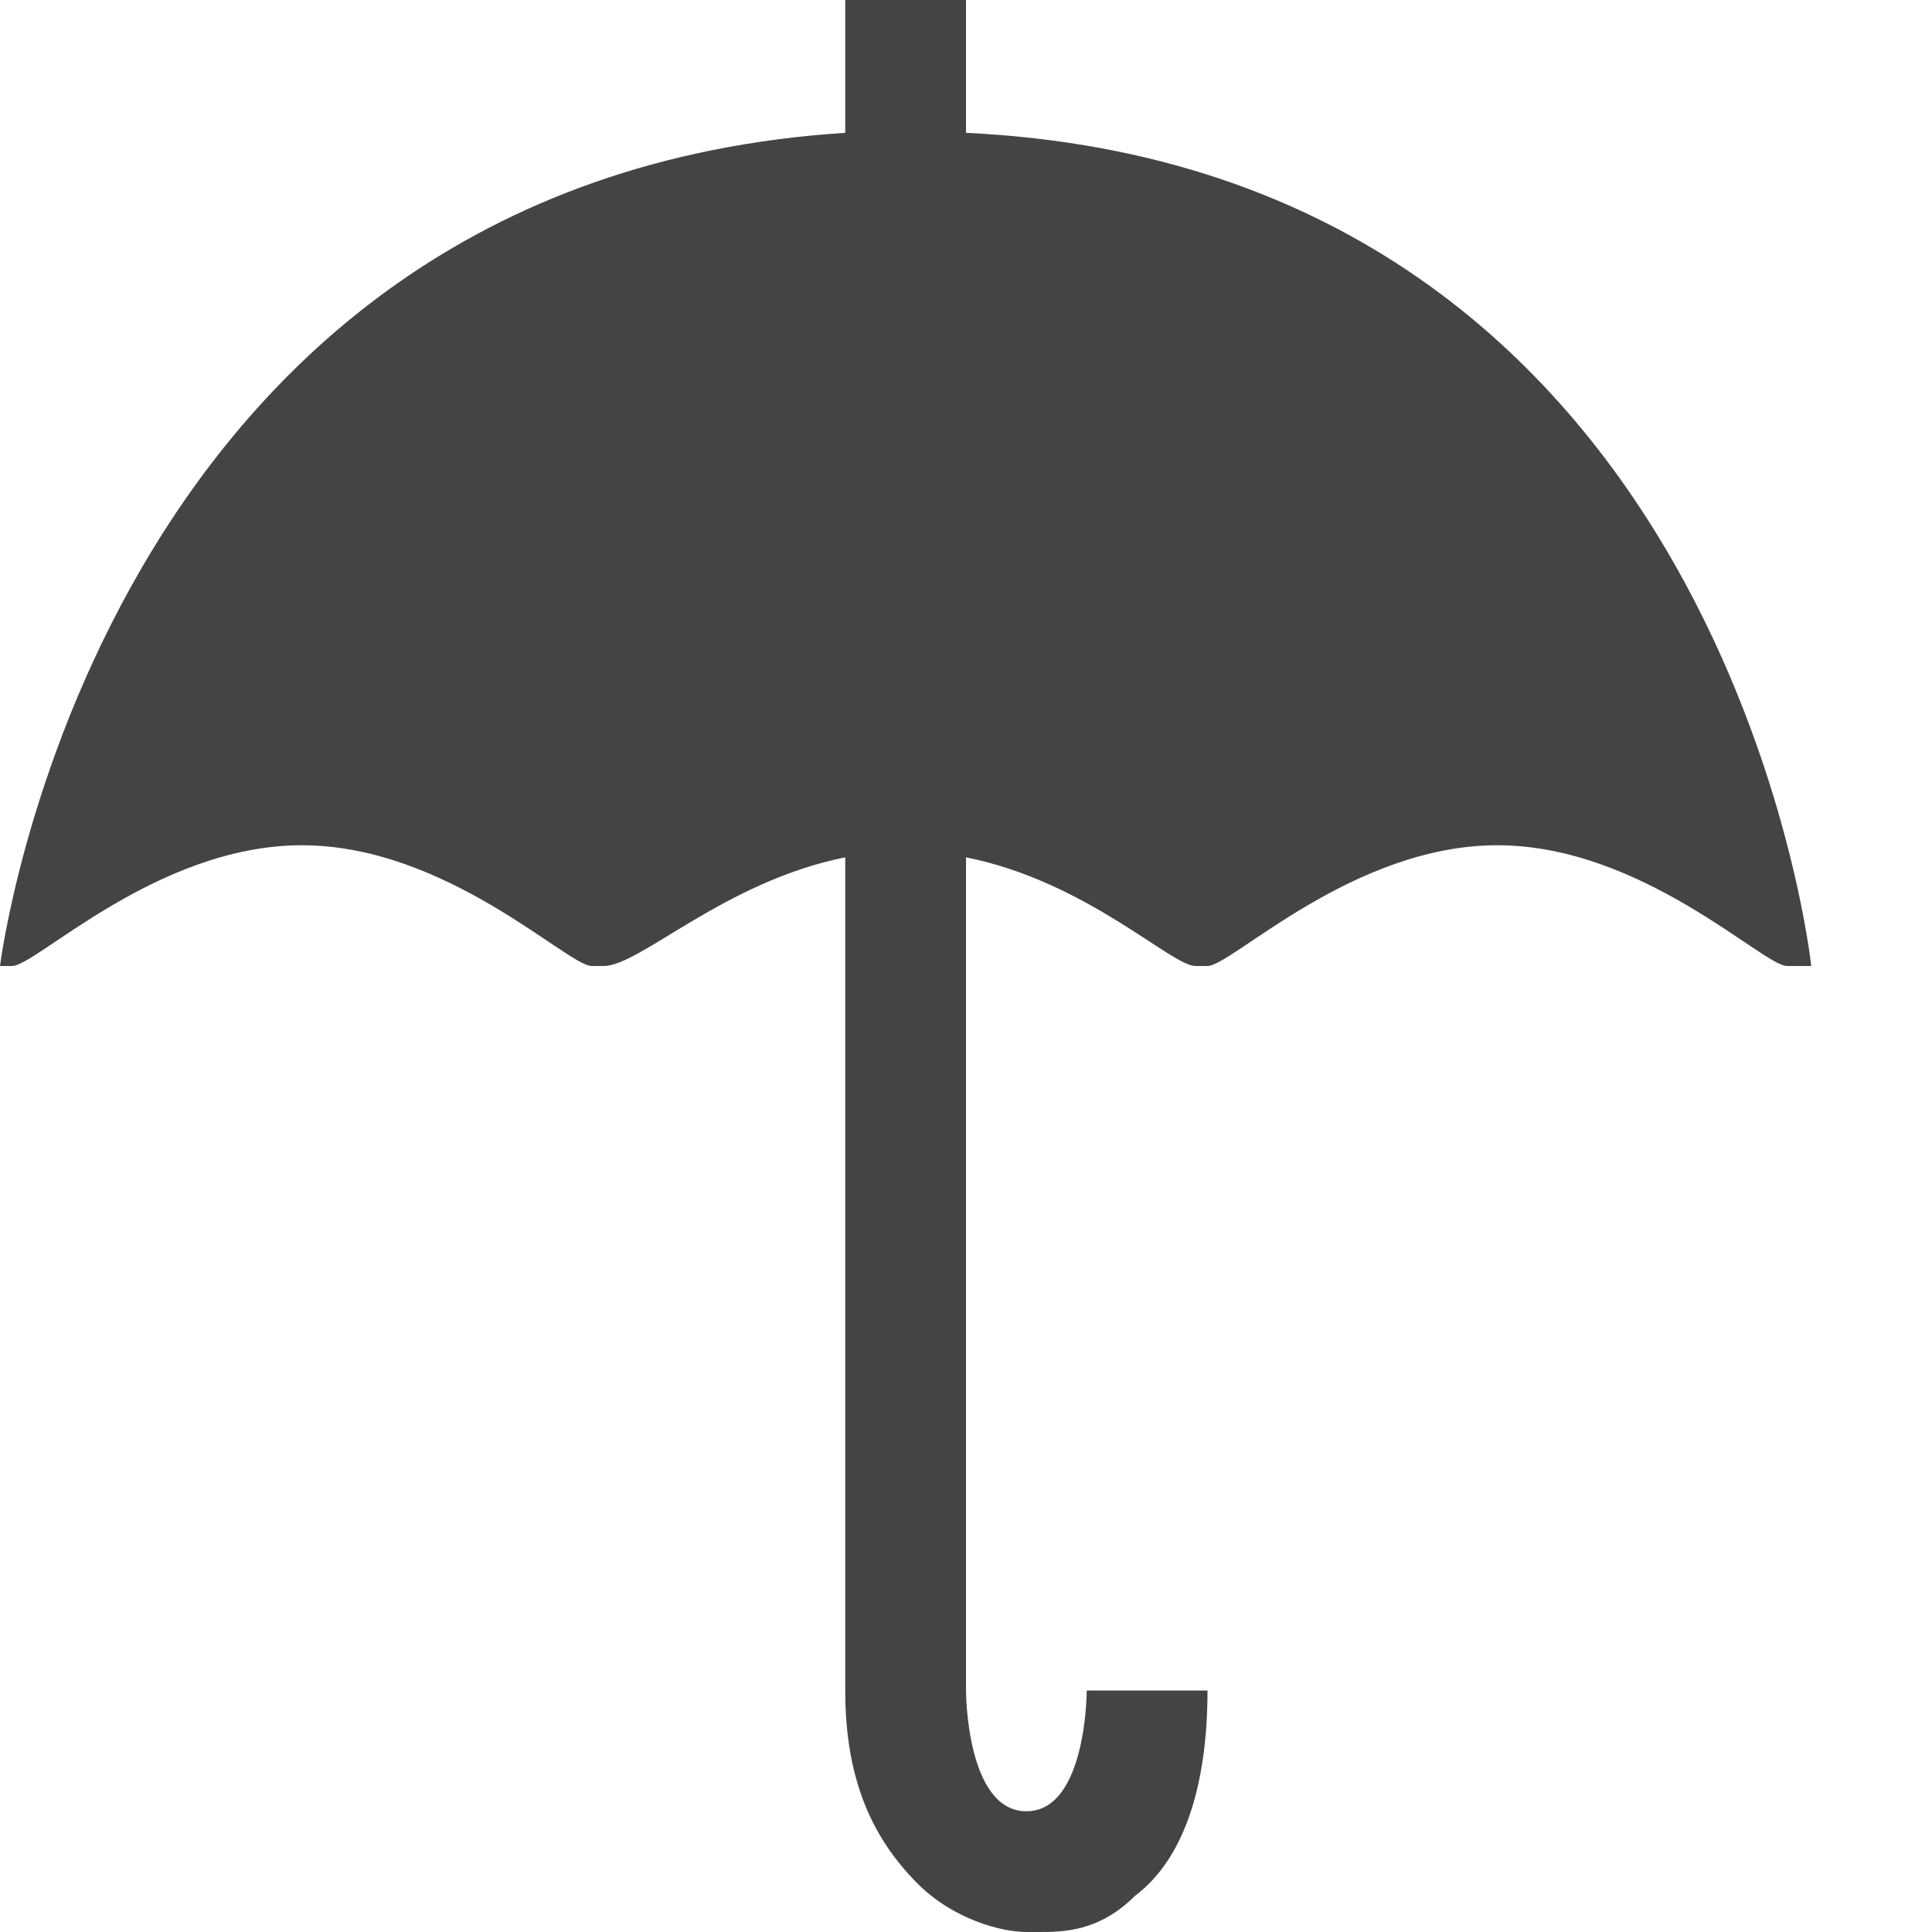 <?xml version="1.0" encoding="utf-8"?>
<!-- Generated by IcoMoon.io -->
<!DOCTYPE svg PUBLIC "-//W3C//DTD SVG 1.1//EN" "http://www.w3.org/Graphics/SVG/1.1/DTD/svg11.dtd">
<svg version="1.1" xmlns="http://www.w3.org/2000/svg" xmlns:xlink="http://www.w3.org/1999/xlink" width="64" height="64" viewBox="0 0 64 64">
<path fill="#444444" d="M32 4.4v-4.4h-4v4.4c-24.8 1.6-28 27.6-28 27.6h0.4c0.8 0 4.8-4 9.6-4s8.8 4 9.6 4h0.4c1.2 0 4-2.8 8-3.6v27.6c0 2.8 0.8 4.8 2.4 6.4 1.2 1.2 2.8 1.6 3.6 1.6 0 0 0.4 0 0.4 0 0.8 0 2 0 3.2-1.2 1.6-1.2 2.4-3.6 2.4-6.8h-4c0 0 0 4-2 4s-2-4-2-4v-27.6c4 0.8 6.8 3.6 7.6 3.6h0.4c0.8 0 4.8-4 9.6-4s8.8 4 9.6 4h0.8c0 0-2.8-26.4-28-27.6z"></path>
</svg>
